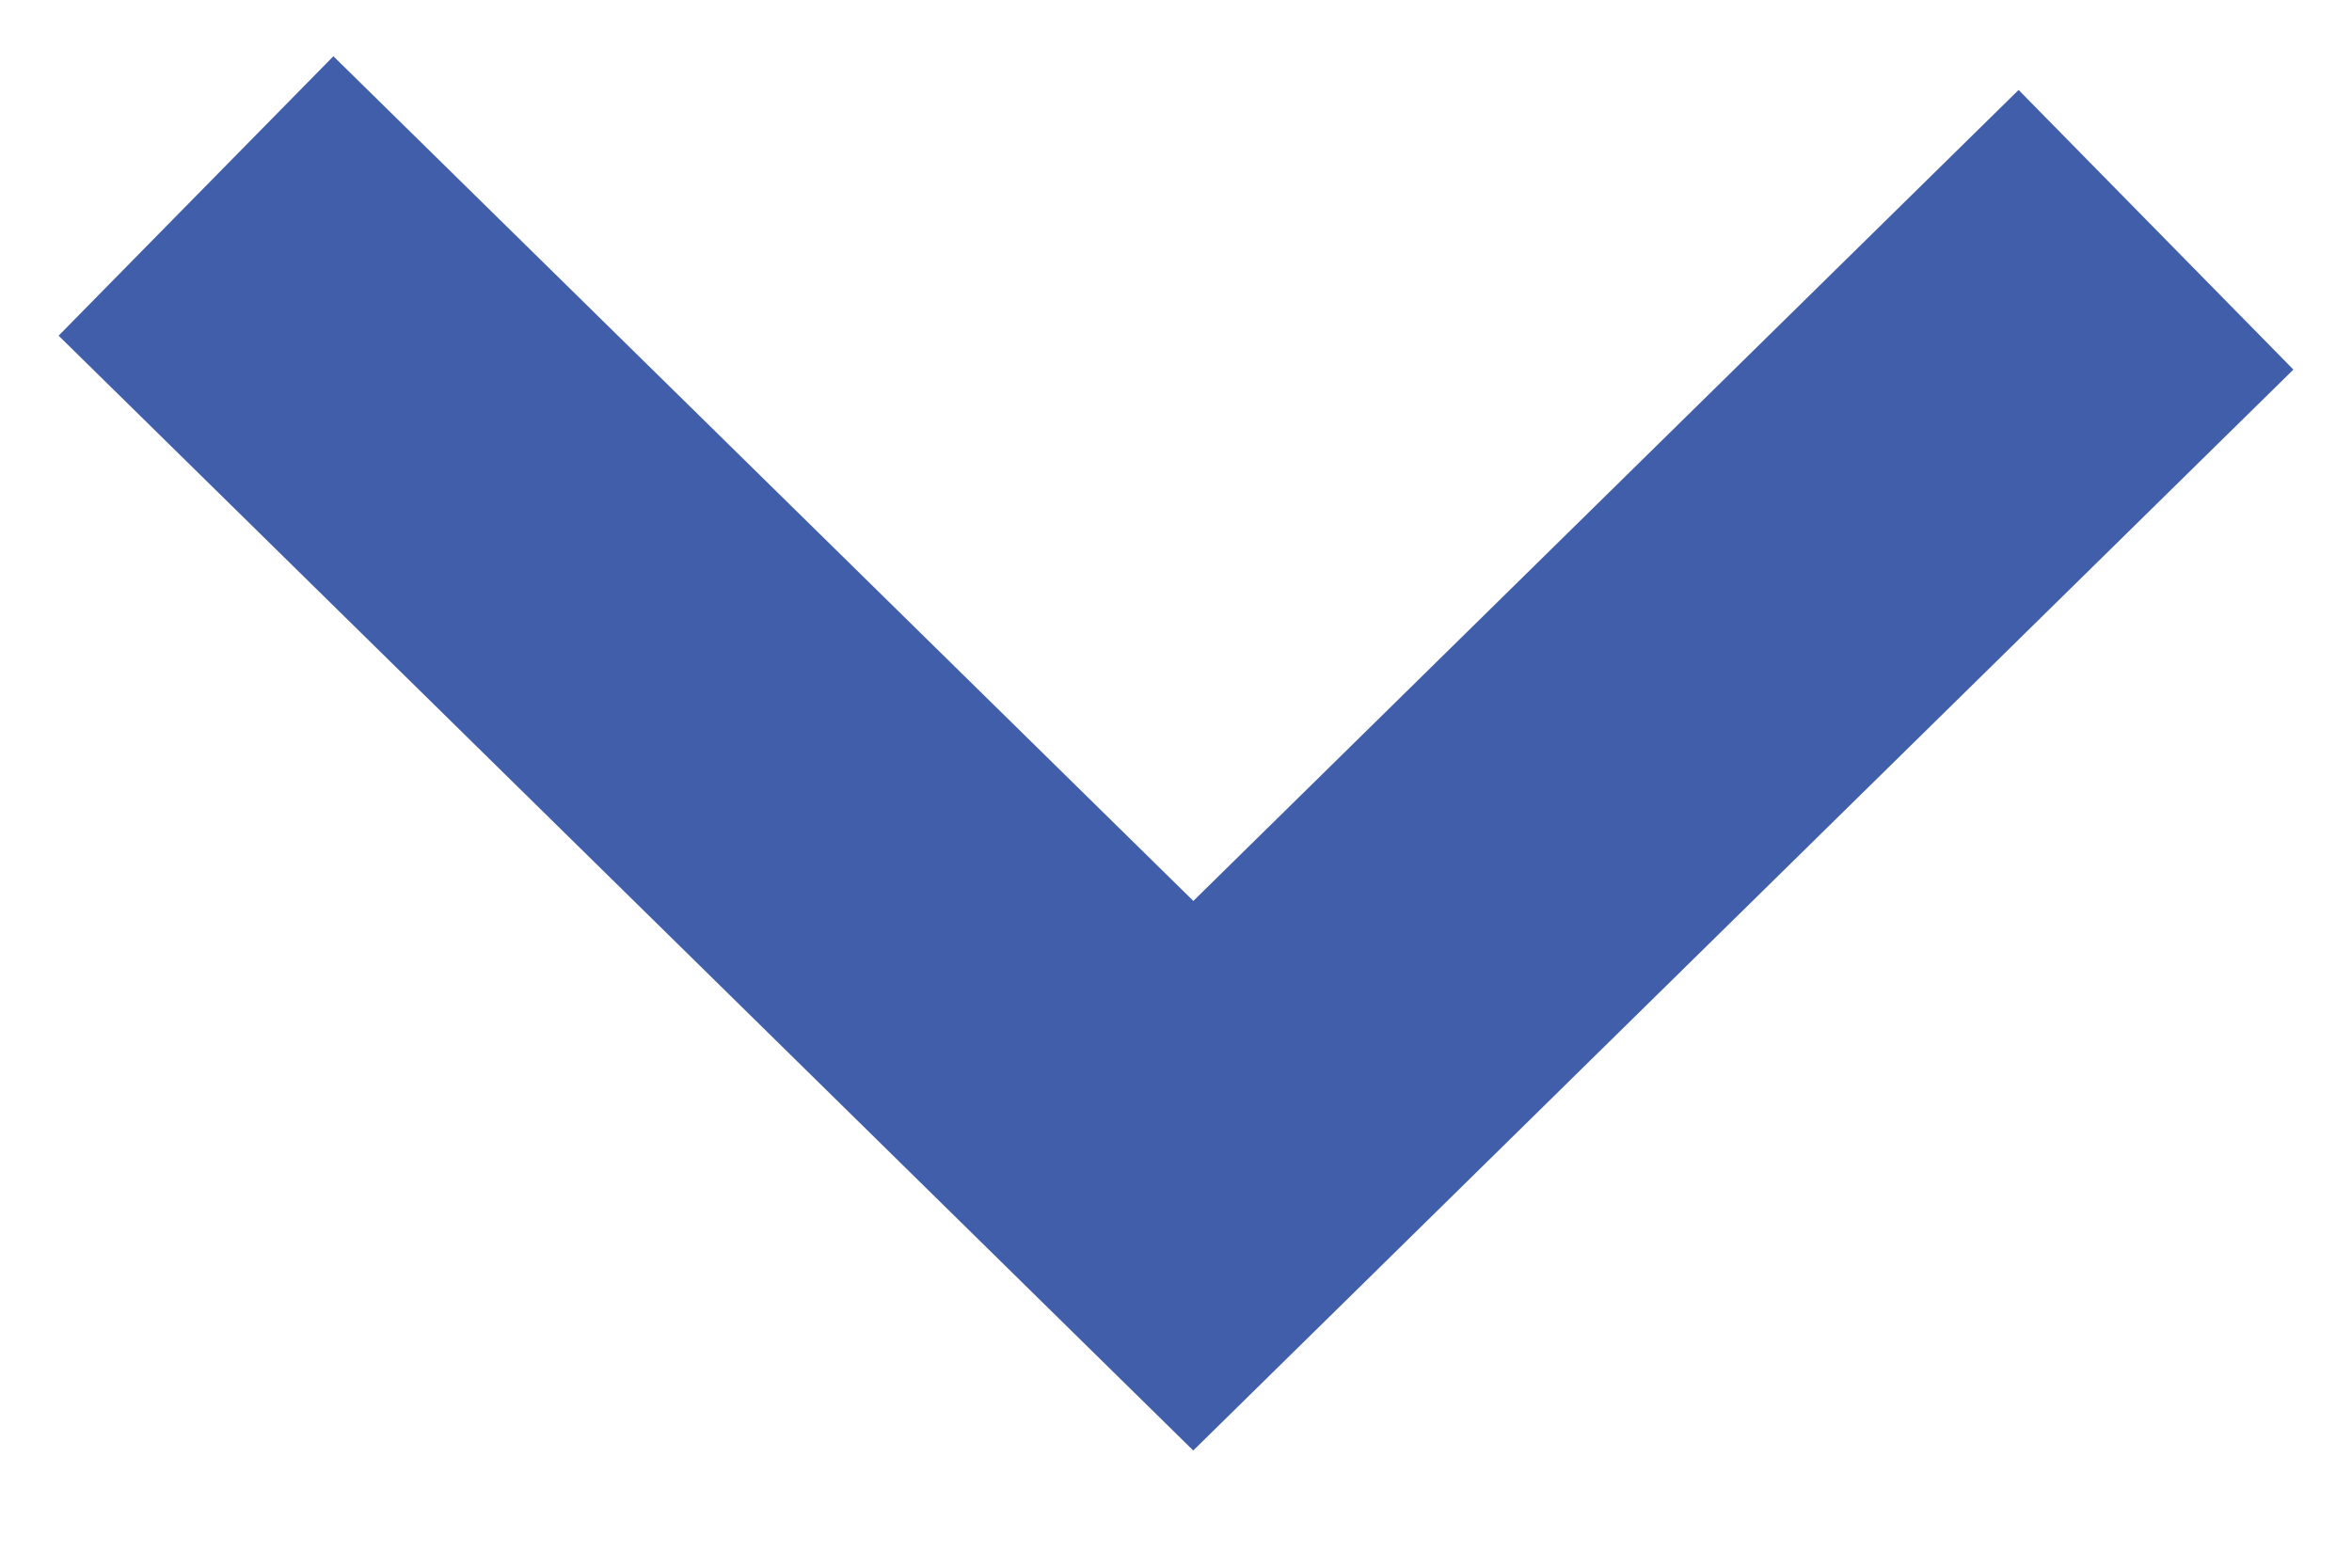 <svg width="12" height="8" fill="none" xmlns="http://www.w3.org/2000/svg"><path fill-rule="evenodd" clip-rule="evenodd" d="M6.088 4.598L10.299.459l1.402 1.427-5.613 5.516L.299 1.713 1.701.287l4.387 4.31z" fill="#405EAA"/></svg>